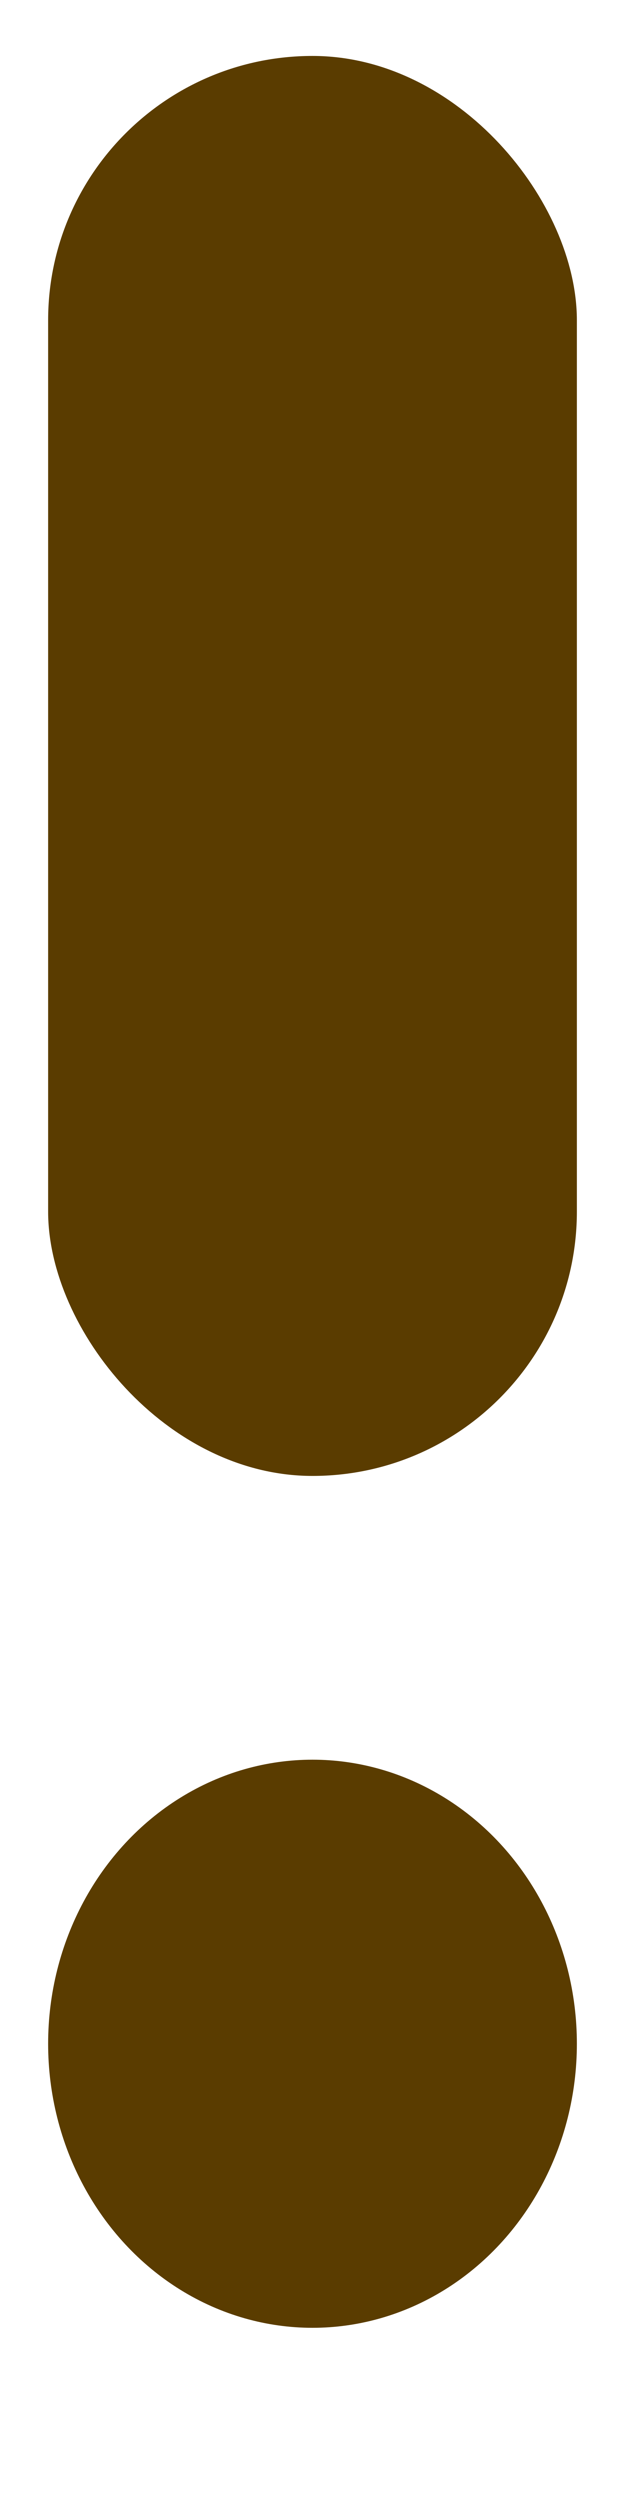 <svg width="2" height="8" viewBox="0 0 2 8" fill="none" xmlns="http://www.w3.org/2000/svg"><rect x="1.846" y="4.723" width="1.692" height="4.544" rx="0.846" transform="rotate(-180 1.846 4.723)" fill="#5A3C00"/><ellipse cx="1" cy="6.54" rx="0.846" ry="0.909" transform="rotate(-180 1 6.54)" fill="#5A3C00"/></svg>   